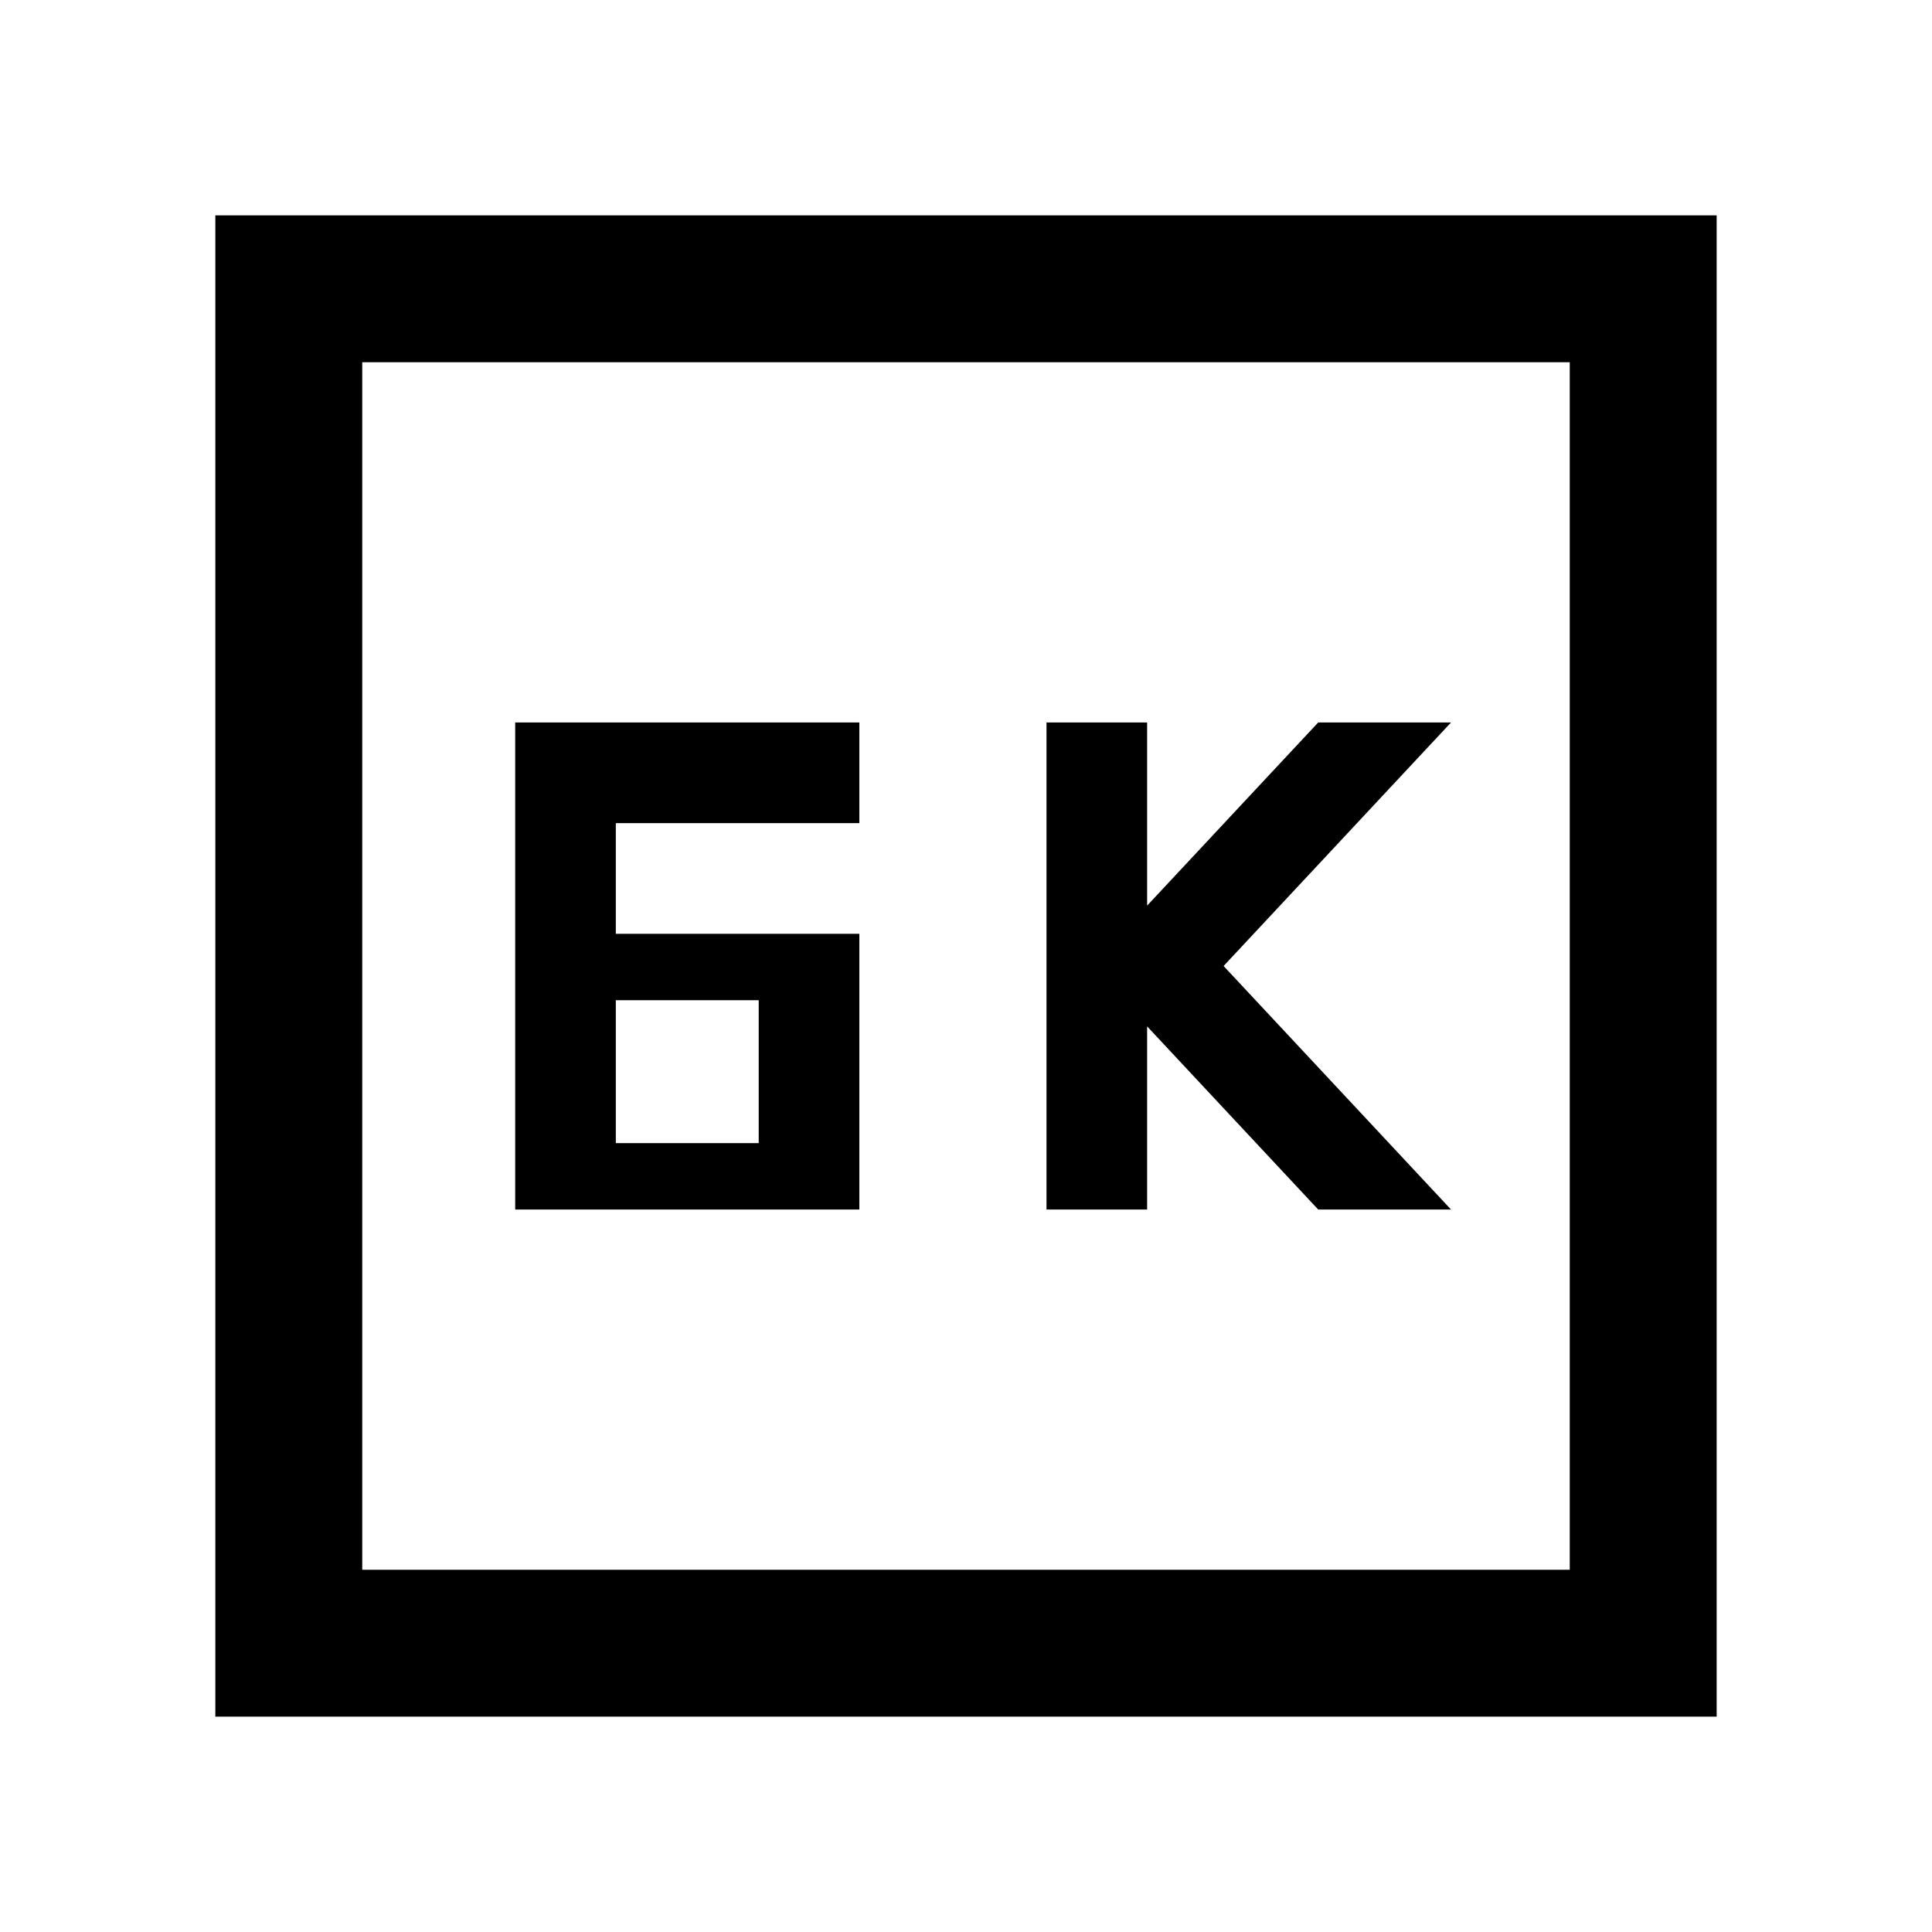 <svg xmlns="http://www.w3.org/2000/svg" height="48" width="48"><path d="M26 30.05H28.5V25.5L32.75 30.05H36.05L30.4 24L36.05 17.95H32.75L28.5 22.5V17.95H26ZM15.3 23.2V20.45H21.35V17.95H12.8V30.05H21.35V23.2ZM15.3 28.4V24.85H18.85V28.4ZM5.35 42.65V5.35H42.65V42.65ZM9 39H39V9H9ZM9 39V9V39Z"/></svg>